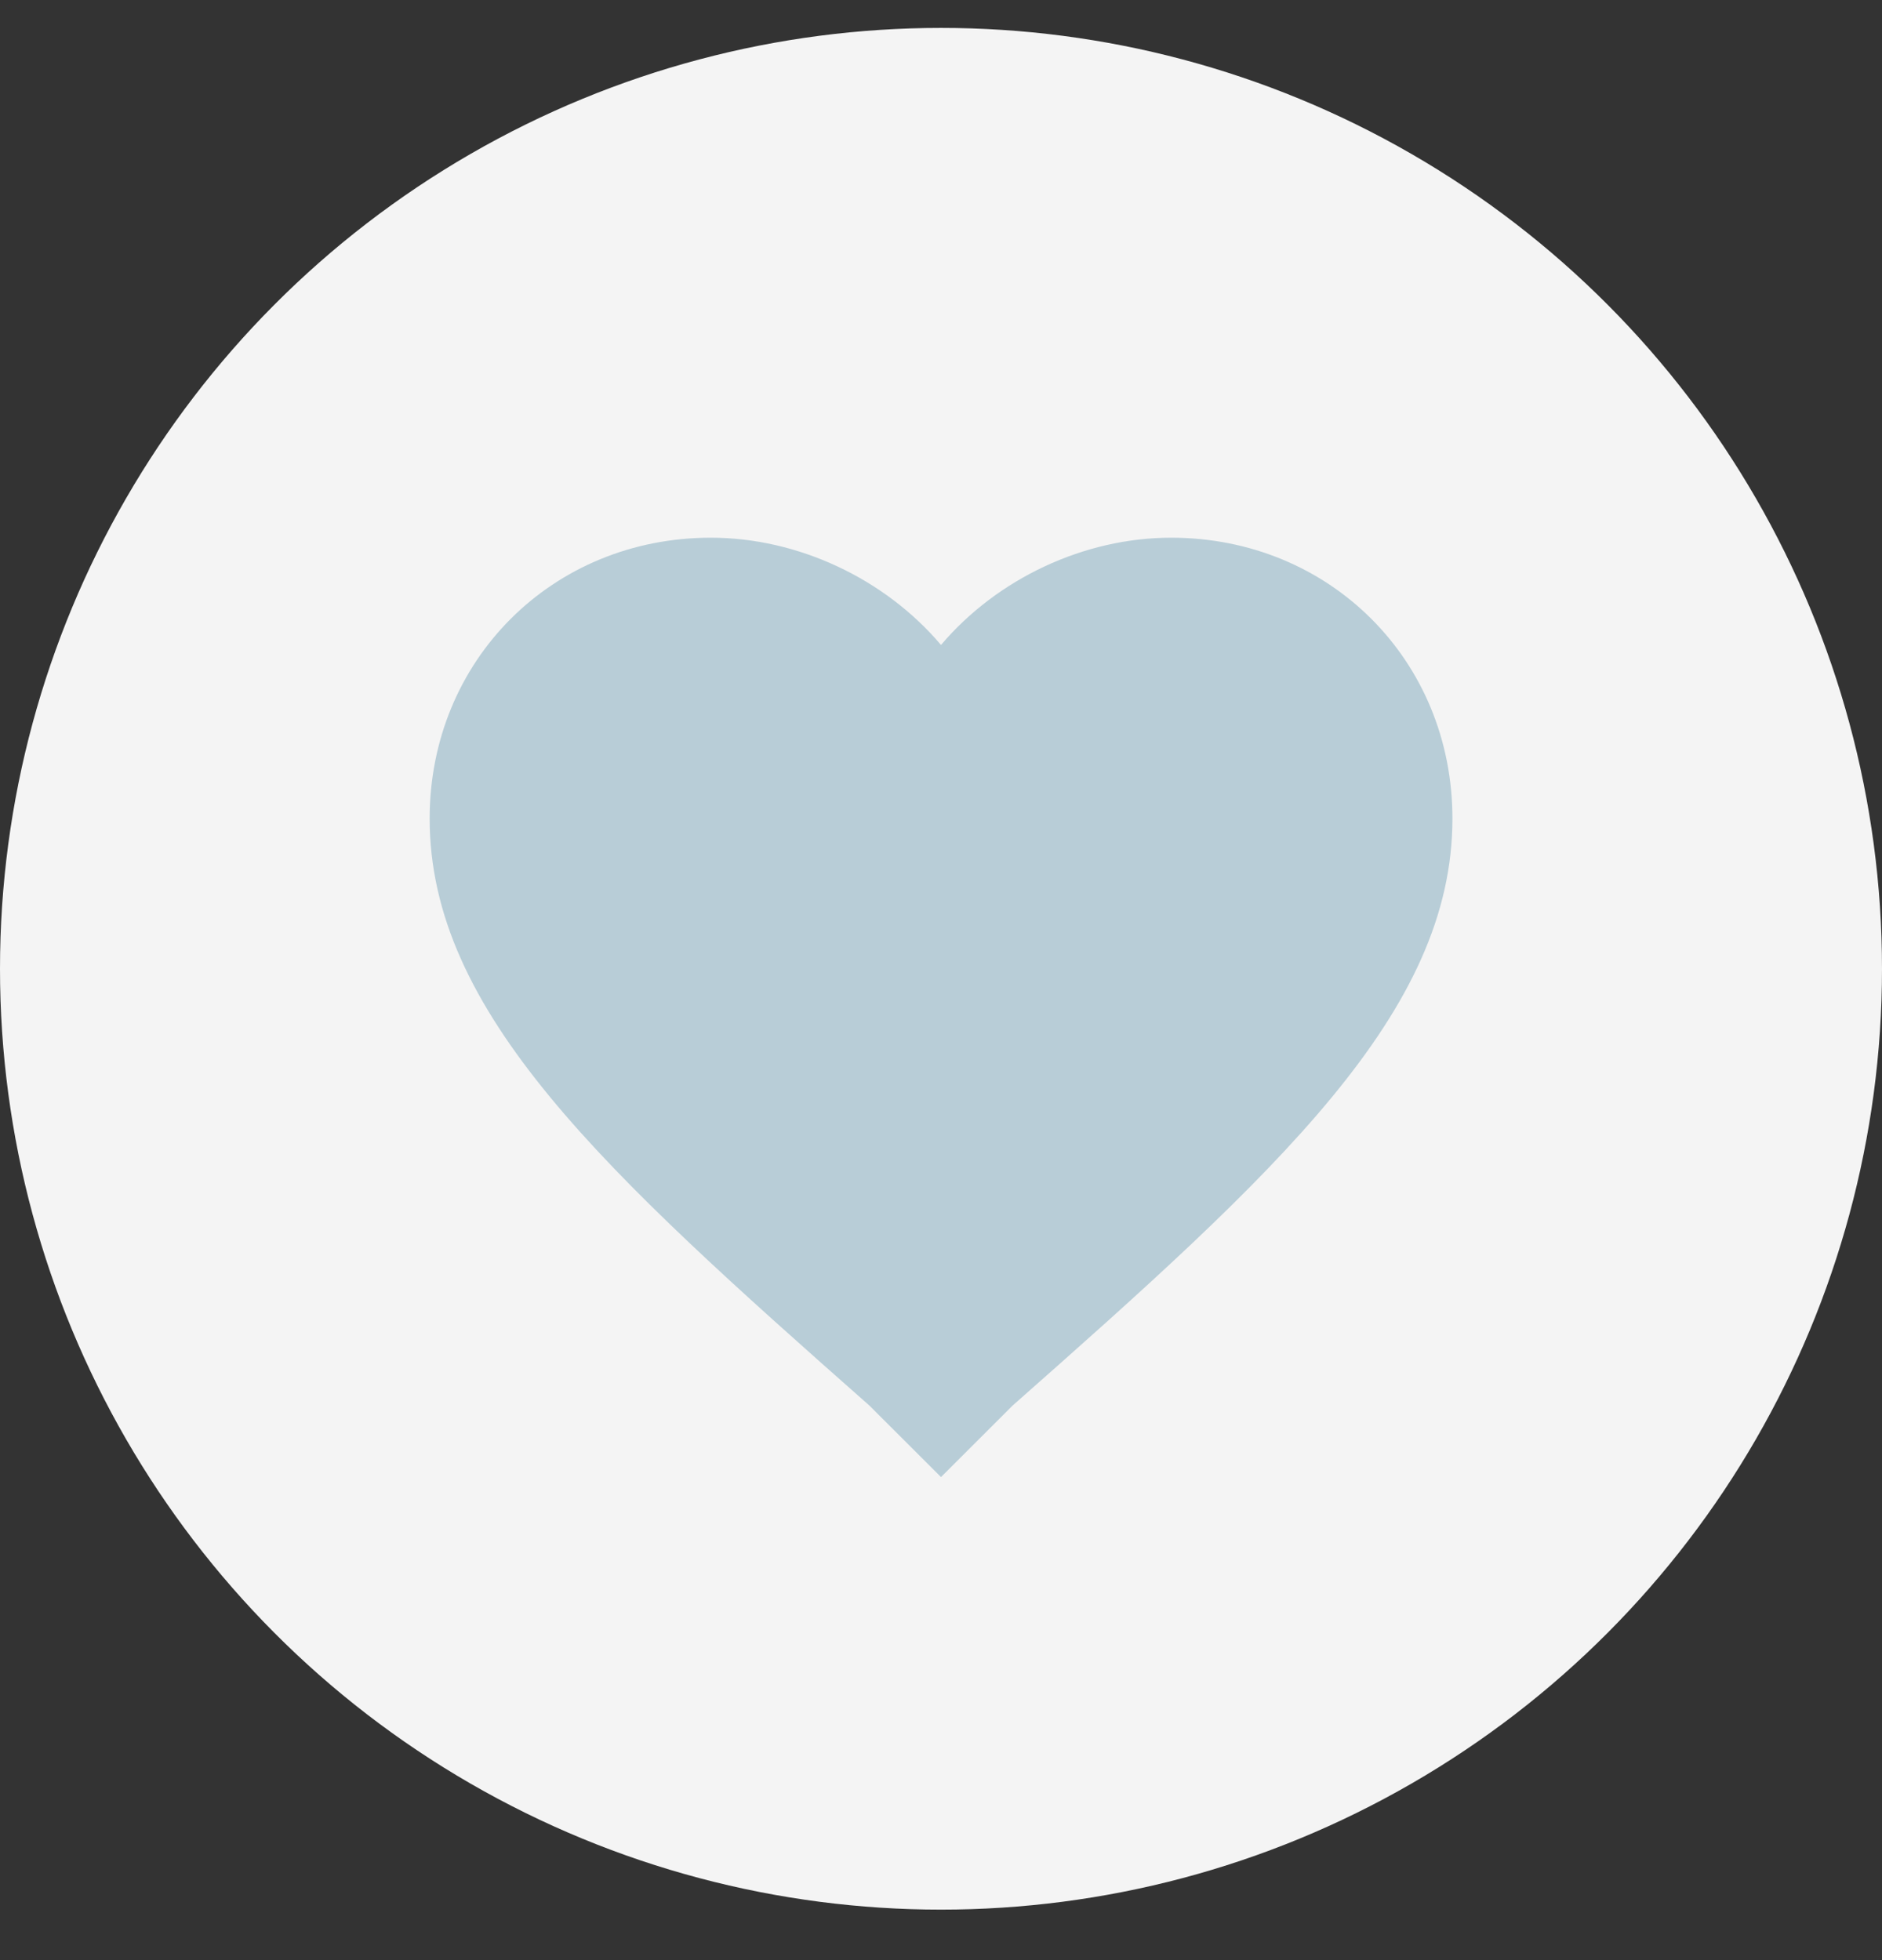 <svg width="24" height="25" viewBox="0 0 24 25" fill="none" xmlns="http://www.w3.org/2000/svg">
<rect x="0" y="0" width="24" height="25" fill="#333333" stroke="none"/>
<circle cx="12" cy="12.356" r="12" fill="#F4F4F4"/>
<path d="M12 18.839L11.087 17.927C7.696 14.932 5.479 12.914 5.479 10.44C5.479 8.421 7.044 6.858 9.065 6.858C10.174 6.858 11.283 7.379 12 8.226C12.718 7.379 13.826 6.858 14.935 6.858C16.957 6.858 18.522 8.421 18.522 10.44C18.522 12.914 16.305 14.932 12.913 17.927L12 18.839Z" fill="#B8CDD7"/>
</svg>
